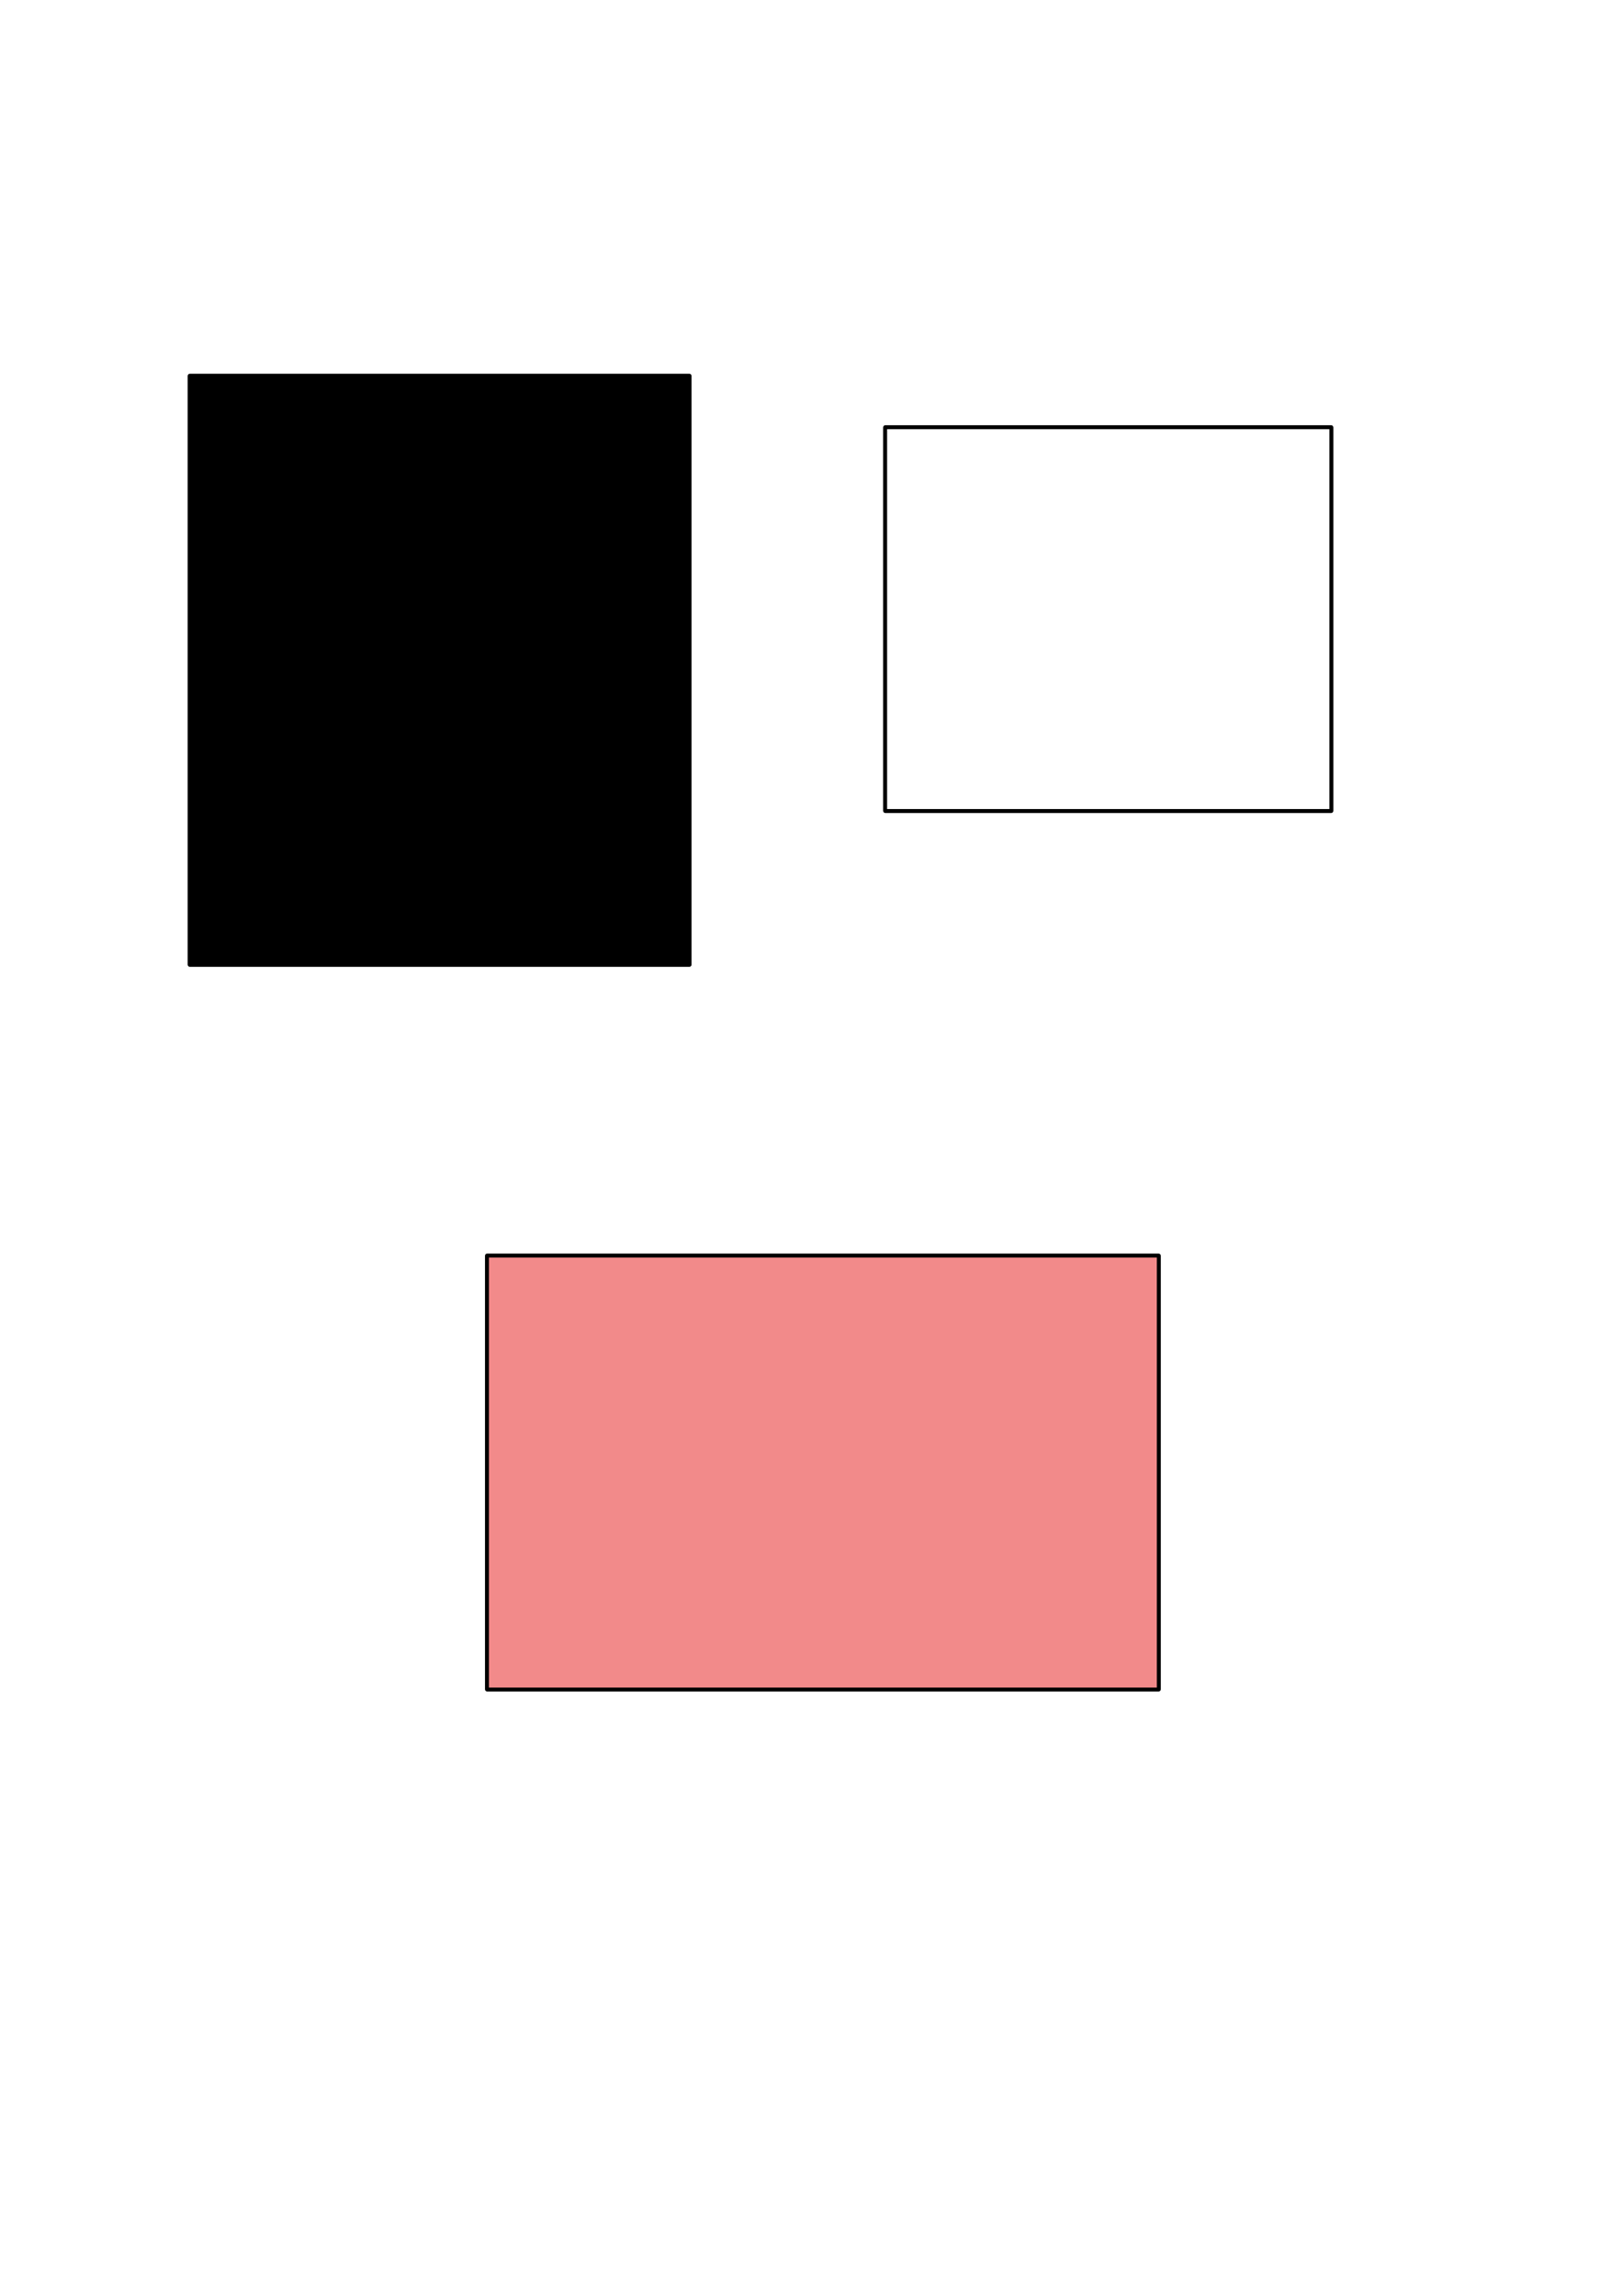 <?xml version="1.0" encoding="UTF-8" standalone="no"?>
<svg
   xmlns:dc="http://purl.org/dc/elements/1.1/"
   xmlns:cc="http://creativecommons.org/ns#"
   xmlns:rdf="http://www.w3.org/1999/02/22-rdf-syntax-ns#"
   xmlns:svg="http://www.w3.org/2000/svg"
   xmlns="http://www.w3.org/2000/svg"
   xmlns:sodipodi="http://sodipodi.sourceforge.net/DTD/sodipodi-0.dtd"
   xmlns:inkscape="http://www.inkscape.org/namespaces/inkscape"
   width="210mm"
   height="297mm"
   viewBox="0 0 210 297"
   version="1.1"
   id="svg8"
   inkscape:version="1.0 (6e3e5246a0, 2020-05-07)"
   sodipodi:docname="test.svg">
  <defs
     id="defs2" />
  <sodipodi:namedview
     id="base"
     pagecolor="#ffffff"
     bordercolor="#666666"
     borderopacity="1.0"
     inkscape:pageopacity="0.0"
     inkscape:pageshadow="2"
     inkscape:zoom="0.35"
     inkscape:cx="400"
     inkscape:cy="560"
     inkscape:document-units="mm"
     inkscape:current-layer="layer1"
     inkscape:document-rotation="0"
     showgrid="false"
     inkscape:window-width="1848"
     inkscape:window-height="1016"
     inkscape:window-x="72"
     inkscape:window-y="27"
     inkscape:window-maximized="1" />
  <g
     inkscape:label="Layer 1"
     inkscape:groupmode="layer"
     id="layer1">
    <rect
       style="fill:#000000;stroke:#000000;stroke-width:0.513;stroke-linecap:round;stroke-linejoin:round"
       id="rect967"
       width="64.683"
       height="76.217"
       x="24.539"
       y="48.605"
       ry="0.028" />
    <rect
       style="fill:#f28a8a;stroke:#000000;stroke-width:0.513;stroke-linecap:round;stroke-linejoin:round;fill-opacity:1"
       id="rect969"
       width="86.928"
       height="56.141"
       x="63.01"
       y="162.425"
       ry="0.028" />
    <rect
       ry="0.028"
       y="55.266"
       x="114.525"
       height="49.654"
       width="57.74"
       id="rect832"
       style="fill:none;stroke:#000000;stroke-width:0.513;stroke-linecap:round;stroke-linejoin:round" />
  </g>
</svg>
